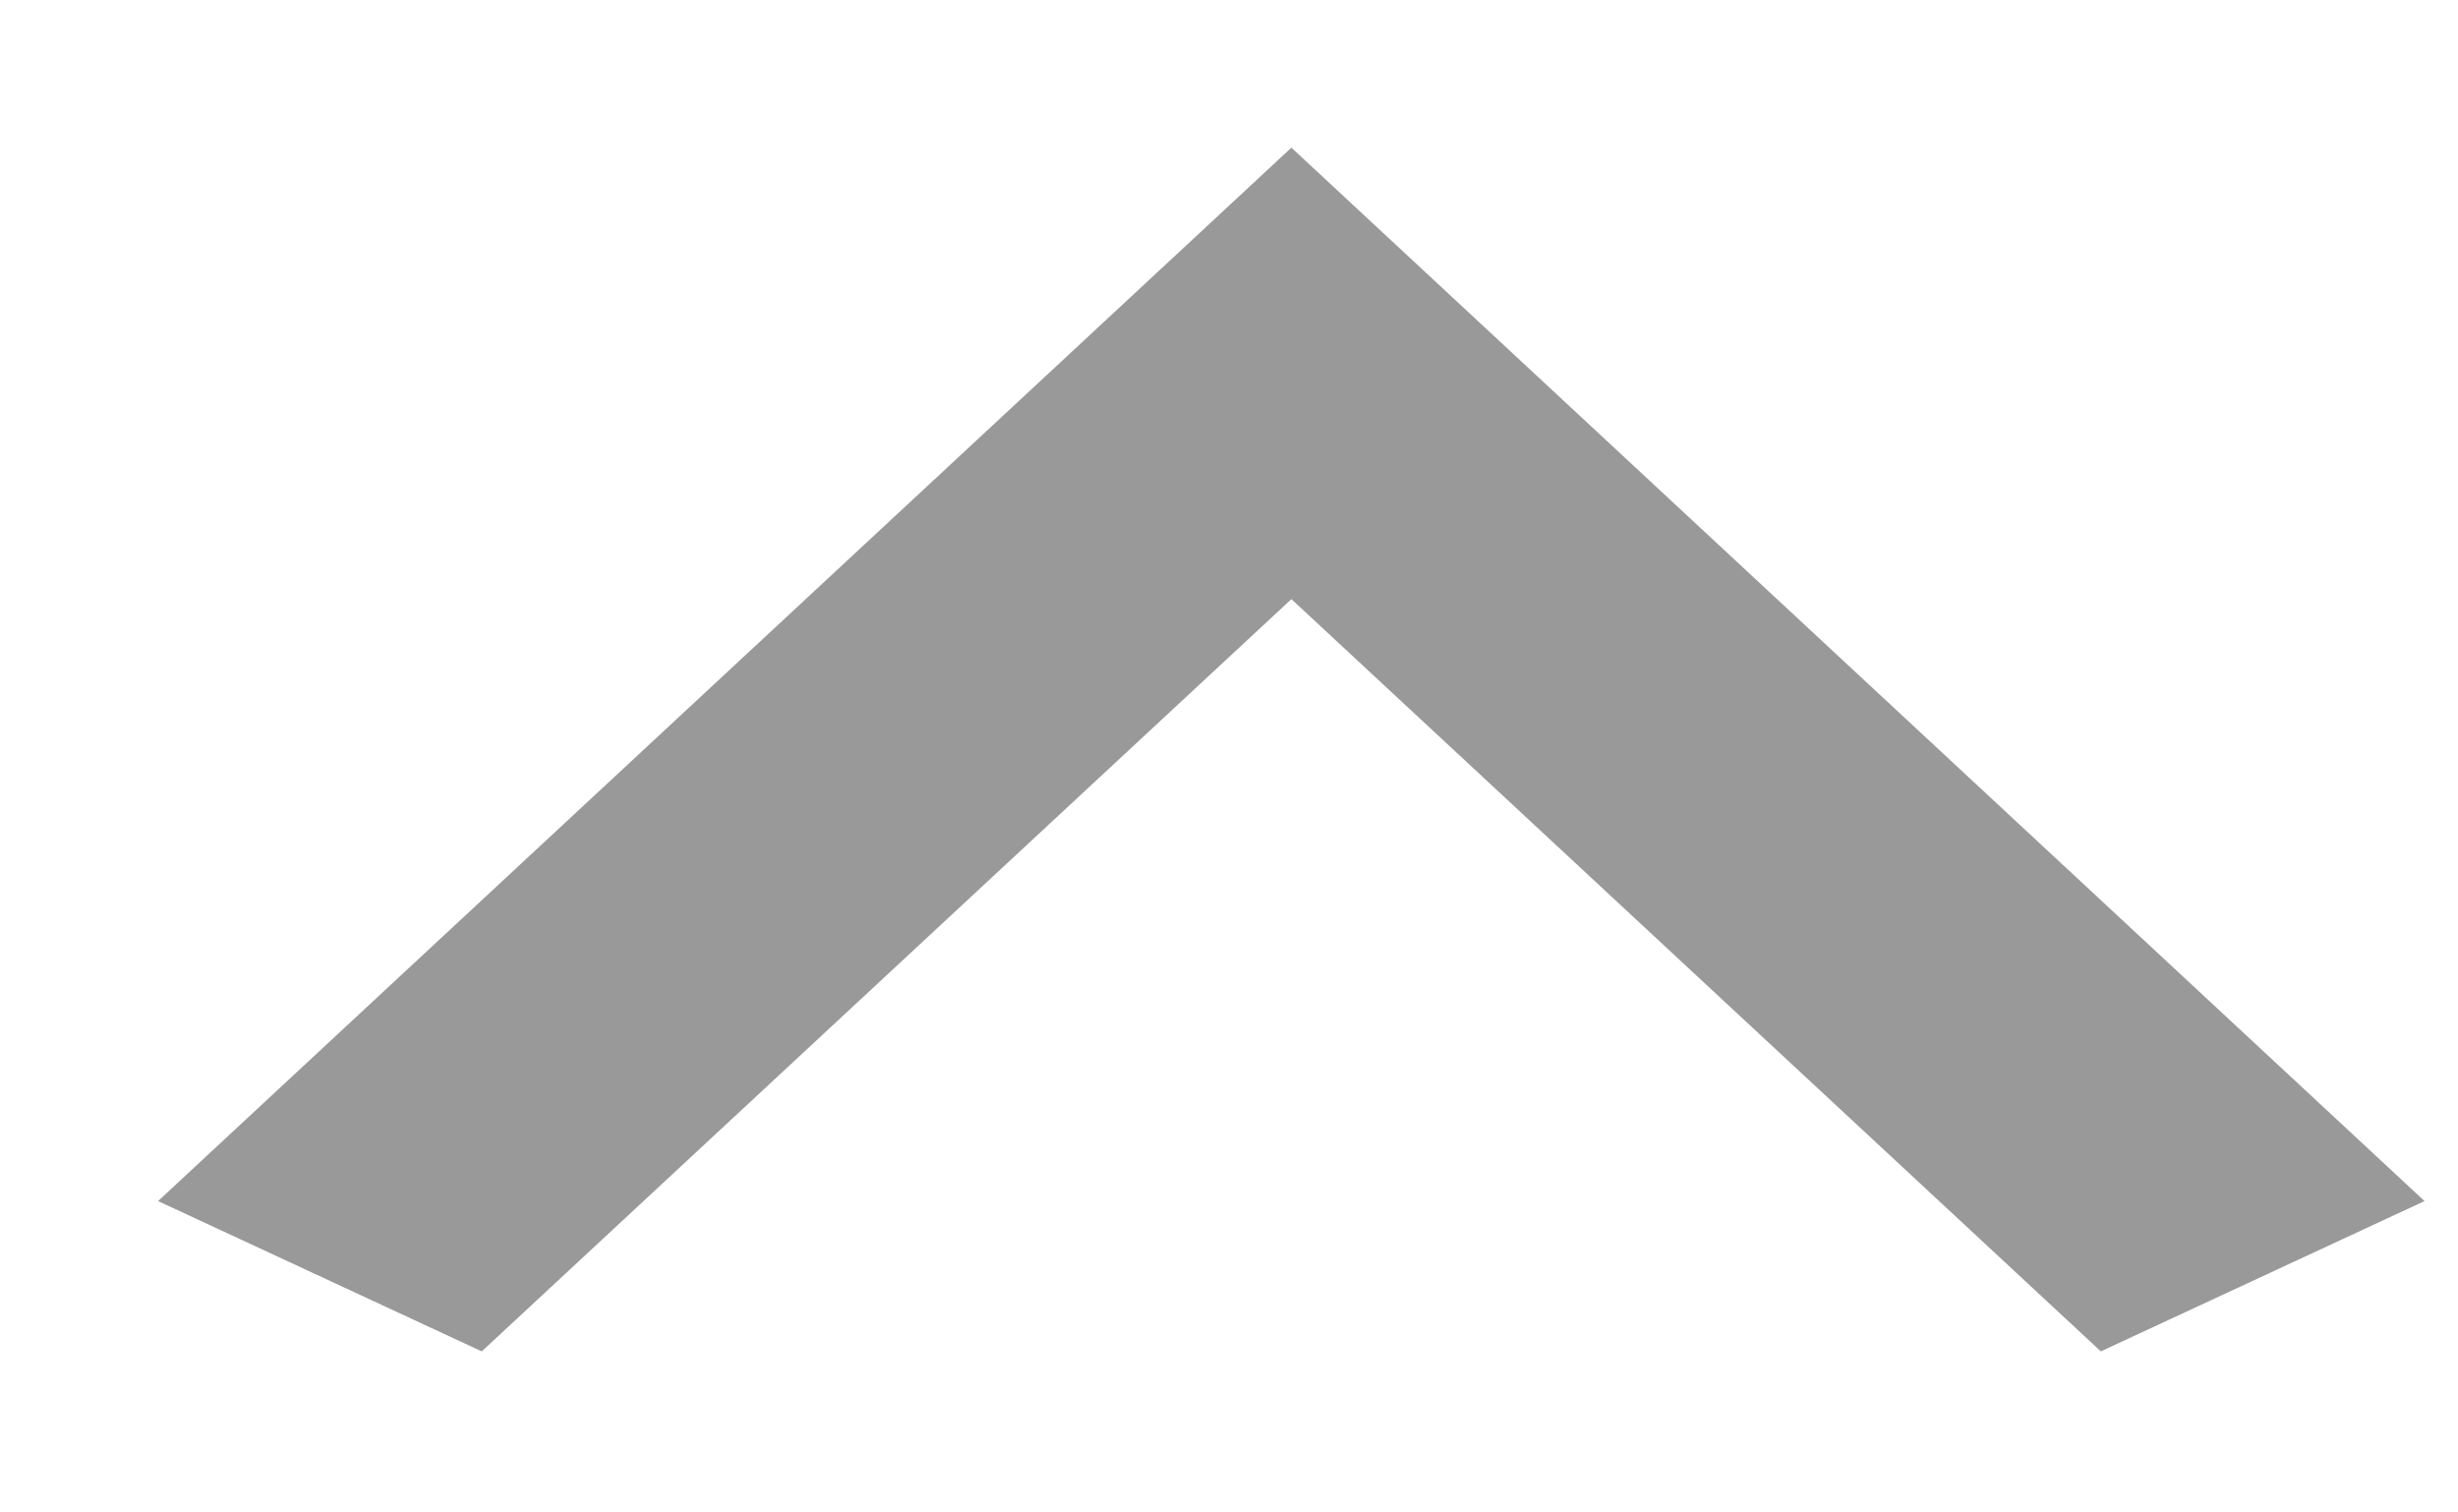 <svg width="13" height="8" viewBox="0 0 13 8" fill="none" xmlns="http://www.w3.org/2000/svg">
<path d="M11.111 7.148L6.83 3.169L2.548 7.148L0.836 6.353L6.83 0.781L12.823 6.353L11.111 7.148Z" fill="#999999"/>
</svg>

